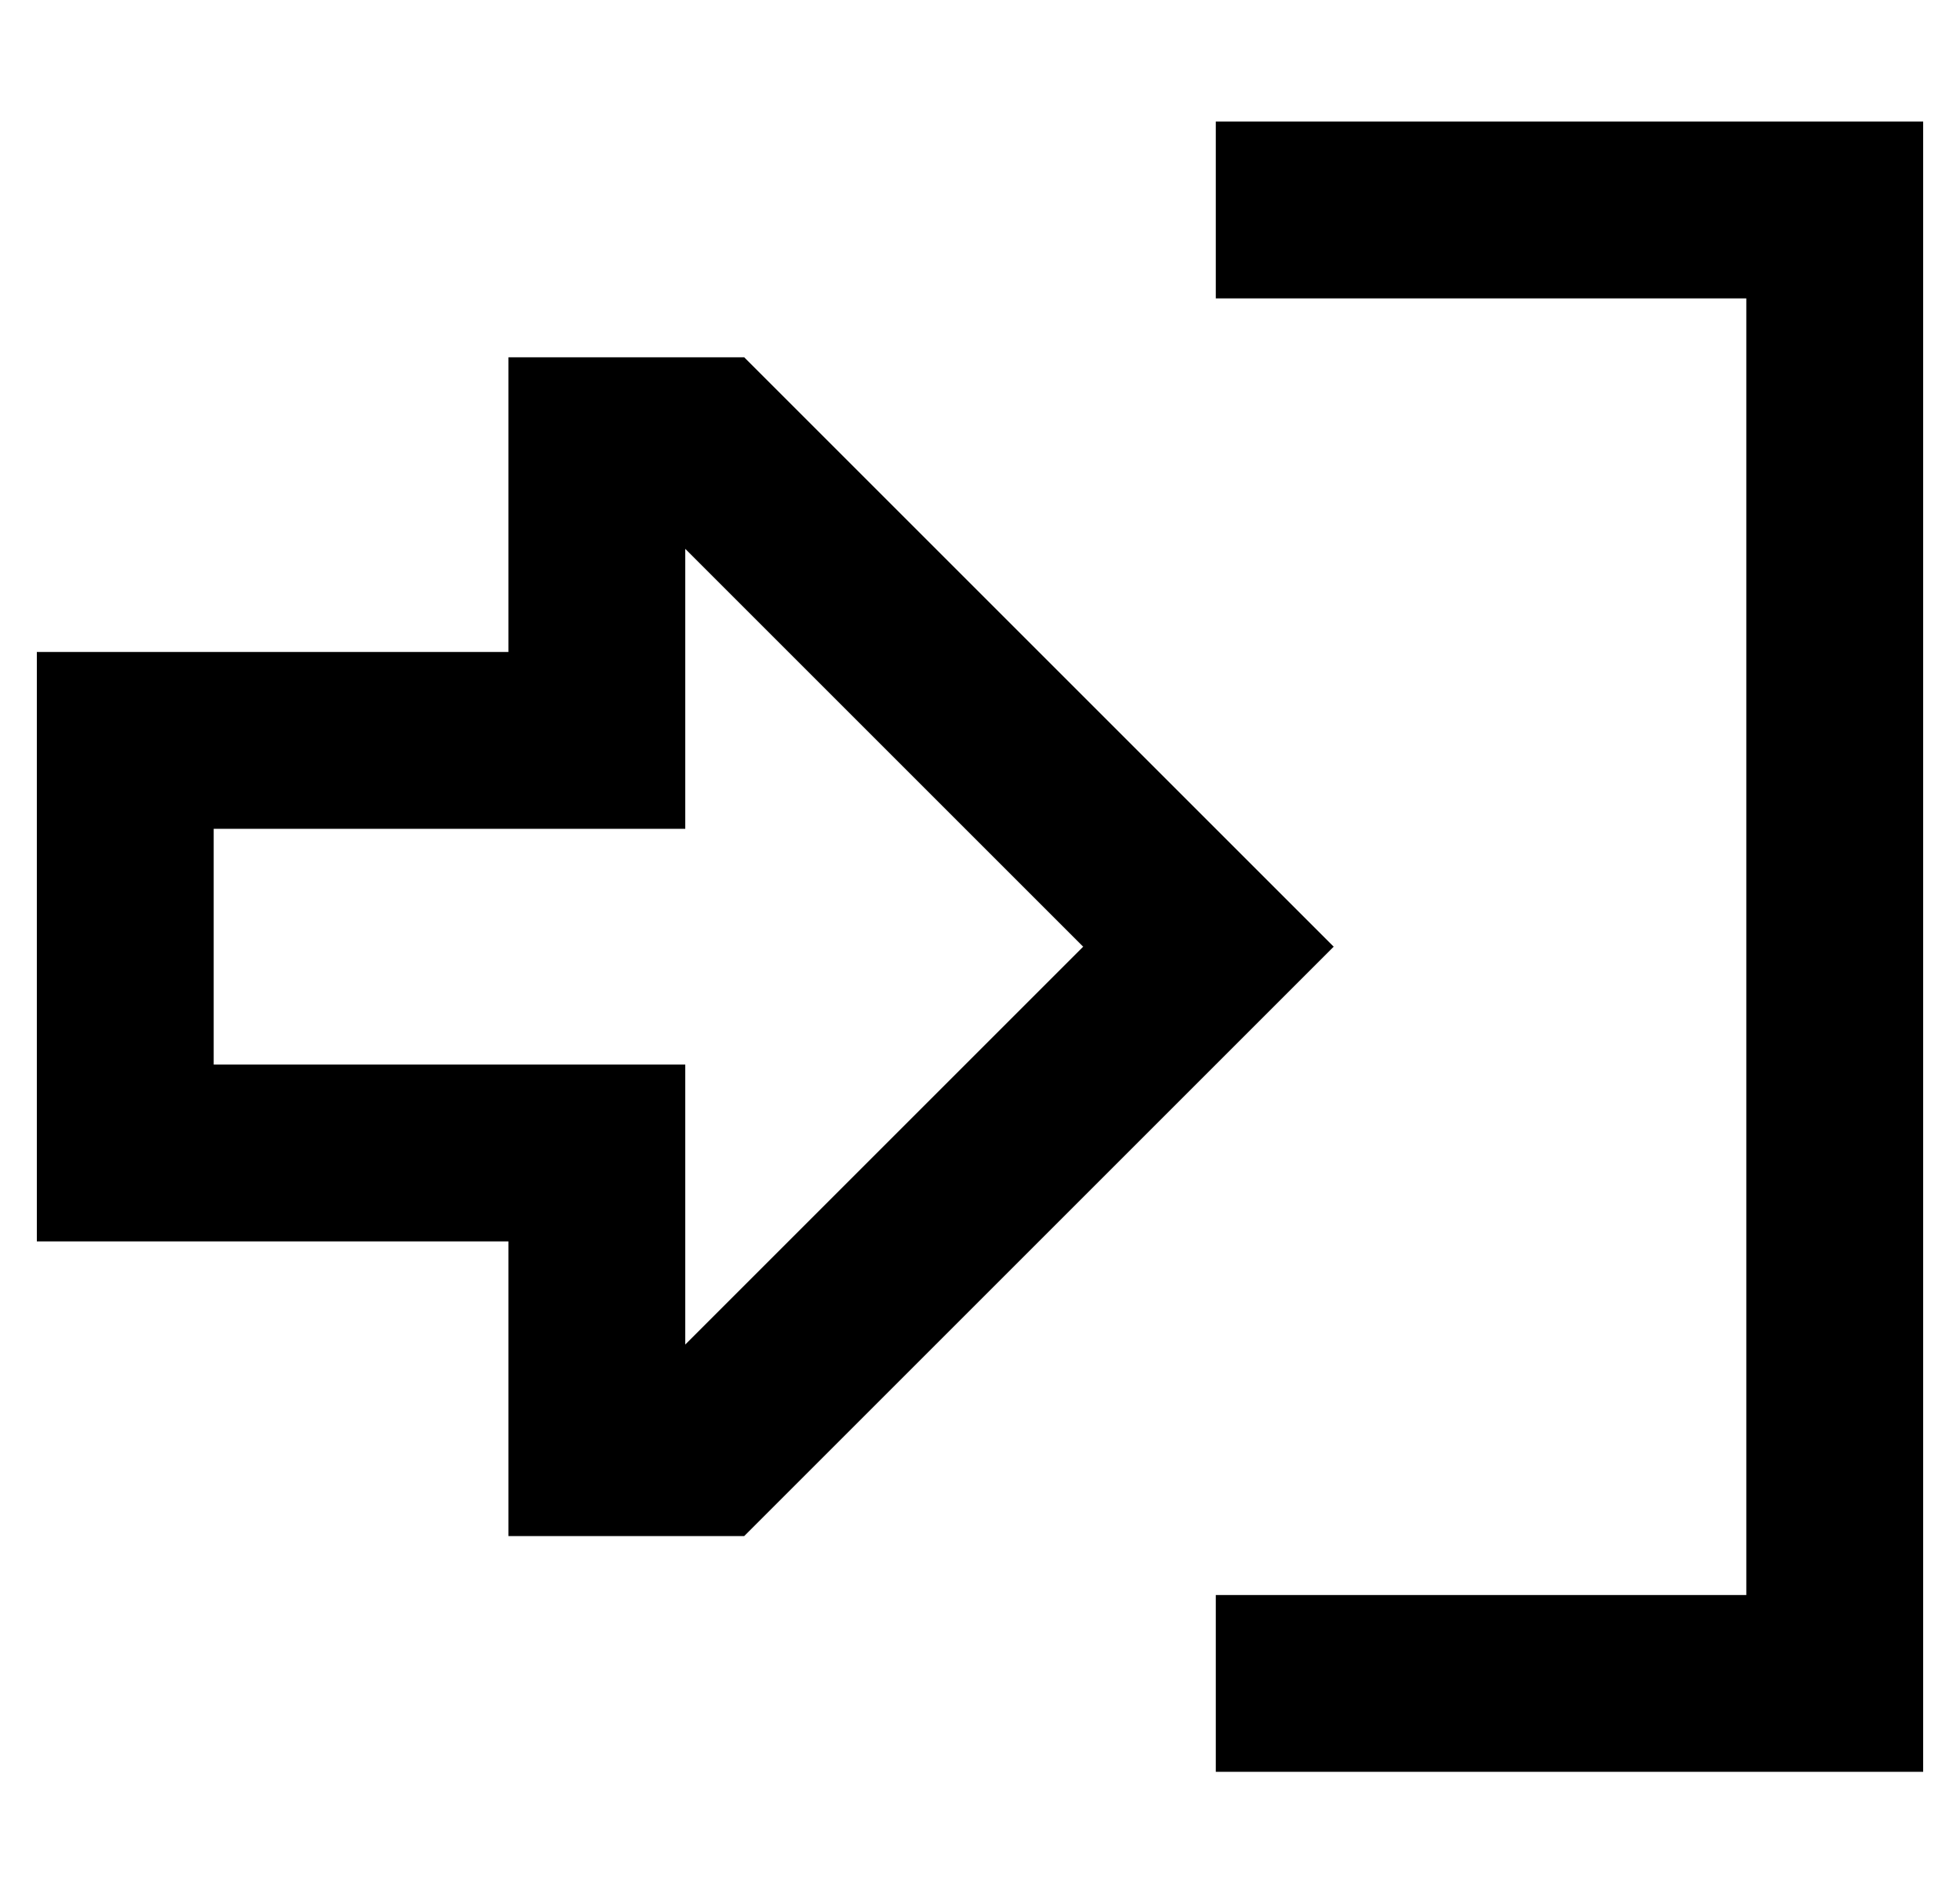<?xml version="1.0" standalone="no"?>
<!DOCTYPE svg PUBLIC "-//W3C//DTD SVG 1.1//EN" "http://www.w3.org/Graphics/SVG/1.1/DTD/svg11.dtd" >
<svg xmlns="http://www.w3.org/2000/svg" xmlns:xlink="http://www.w3.org/1999/xlink" version="1.1" viewBox="-10 -40 532 512">
   <path fill="currentColor"
d="M128 185h48h-48h48v-48v0v-28v0l108 108v0l-108 108v0v-28v0v-48v0h-48h-80v-64v0h80v0zM318 183l-126 -126l126 126l-126 -126h-16h-48v32v0v16v0v32v0h-48h-80v48v0v64v0v48v0h48h80v32v0v16v0v32v0h48h16l126 -126v0l34 -34v0l-34 -34v0zM344 393h-24h24h-24v48v0h24
h168v-24v0v-400v0v-24v0h-24h-168v48v0h24h120v352v0h-120v0z" />
</svg>
